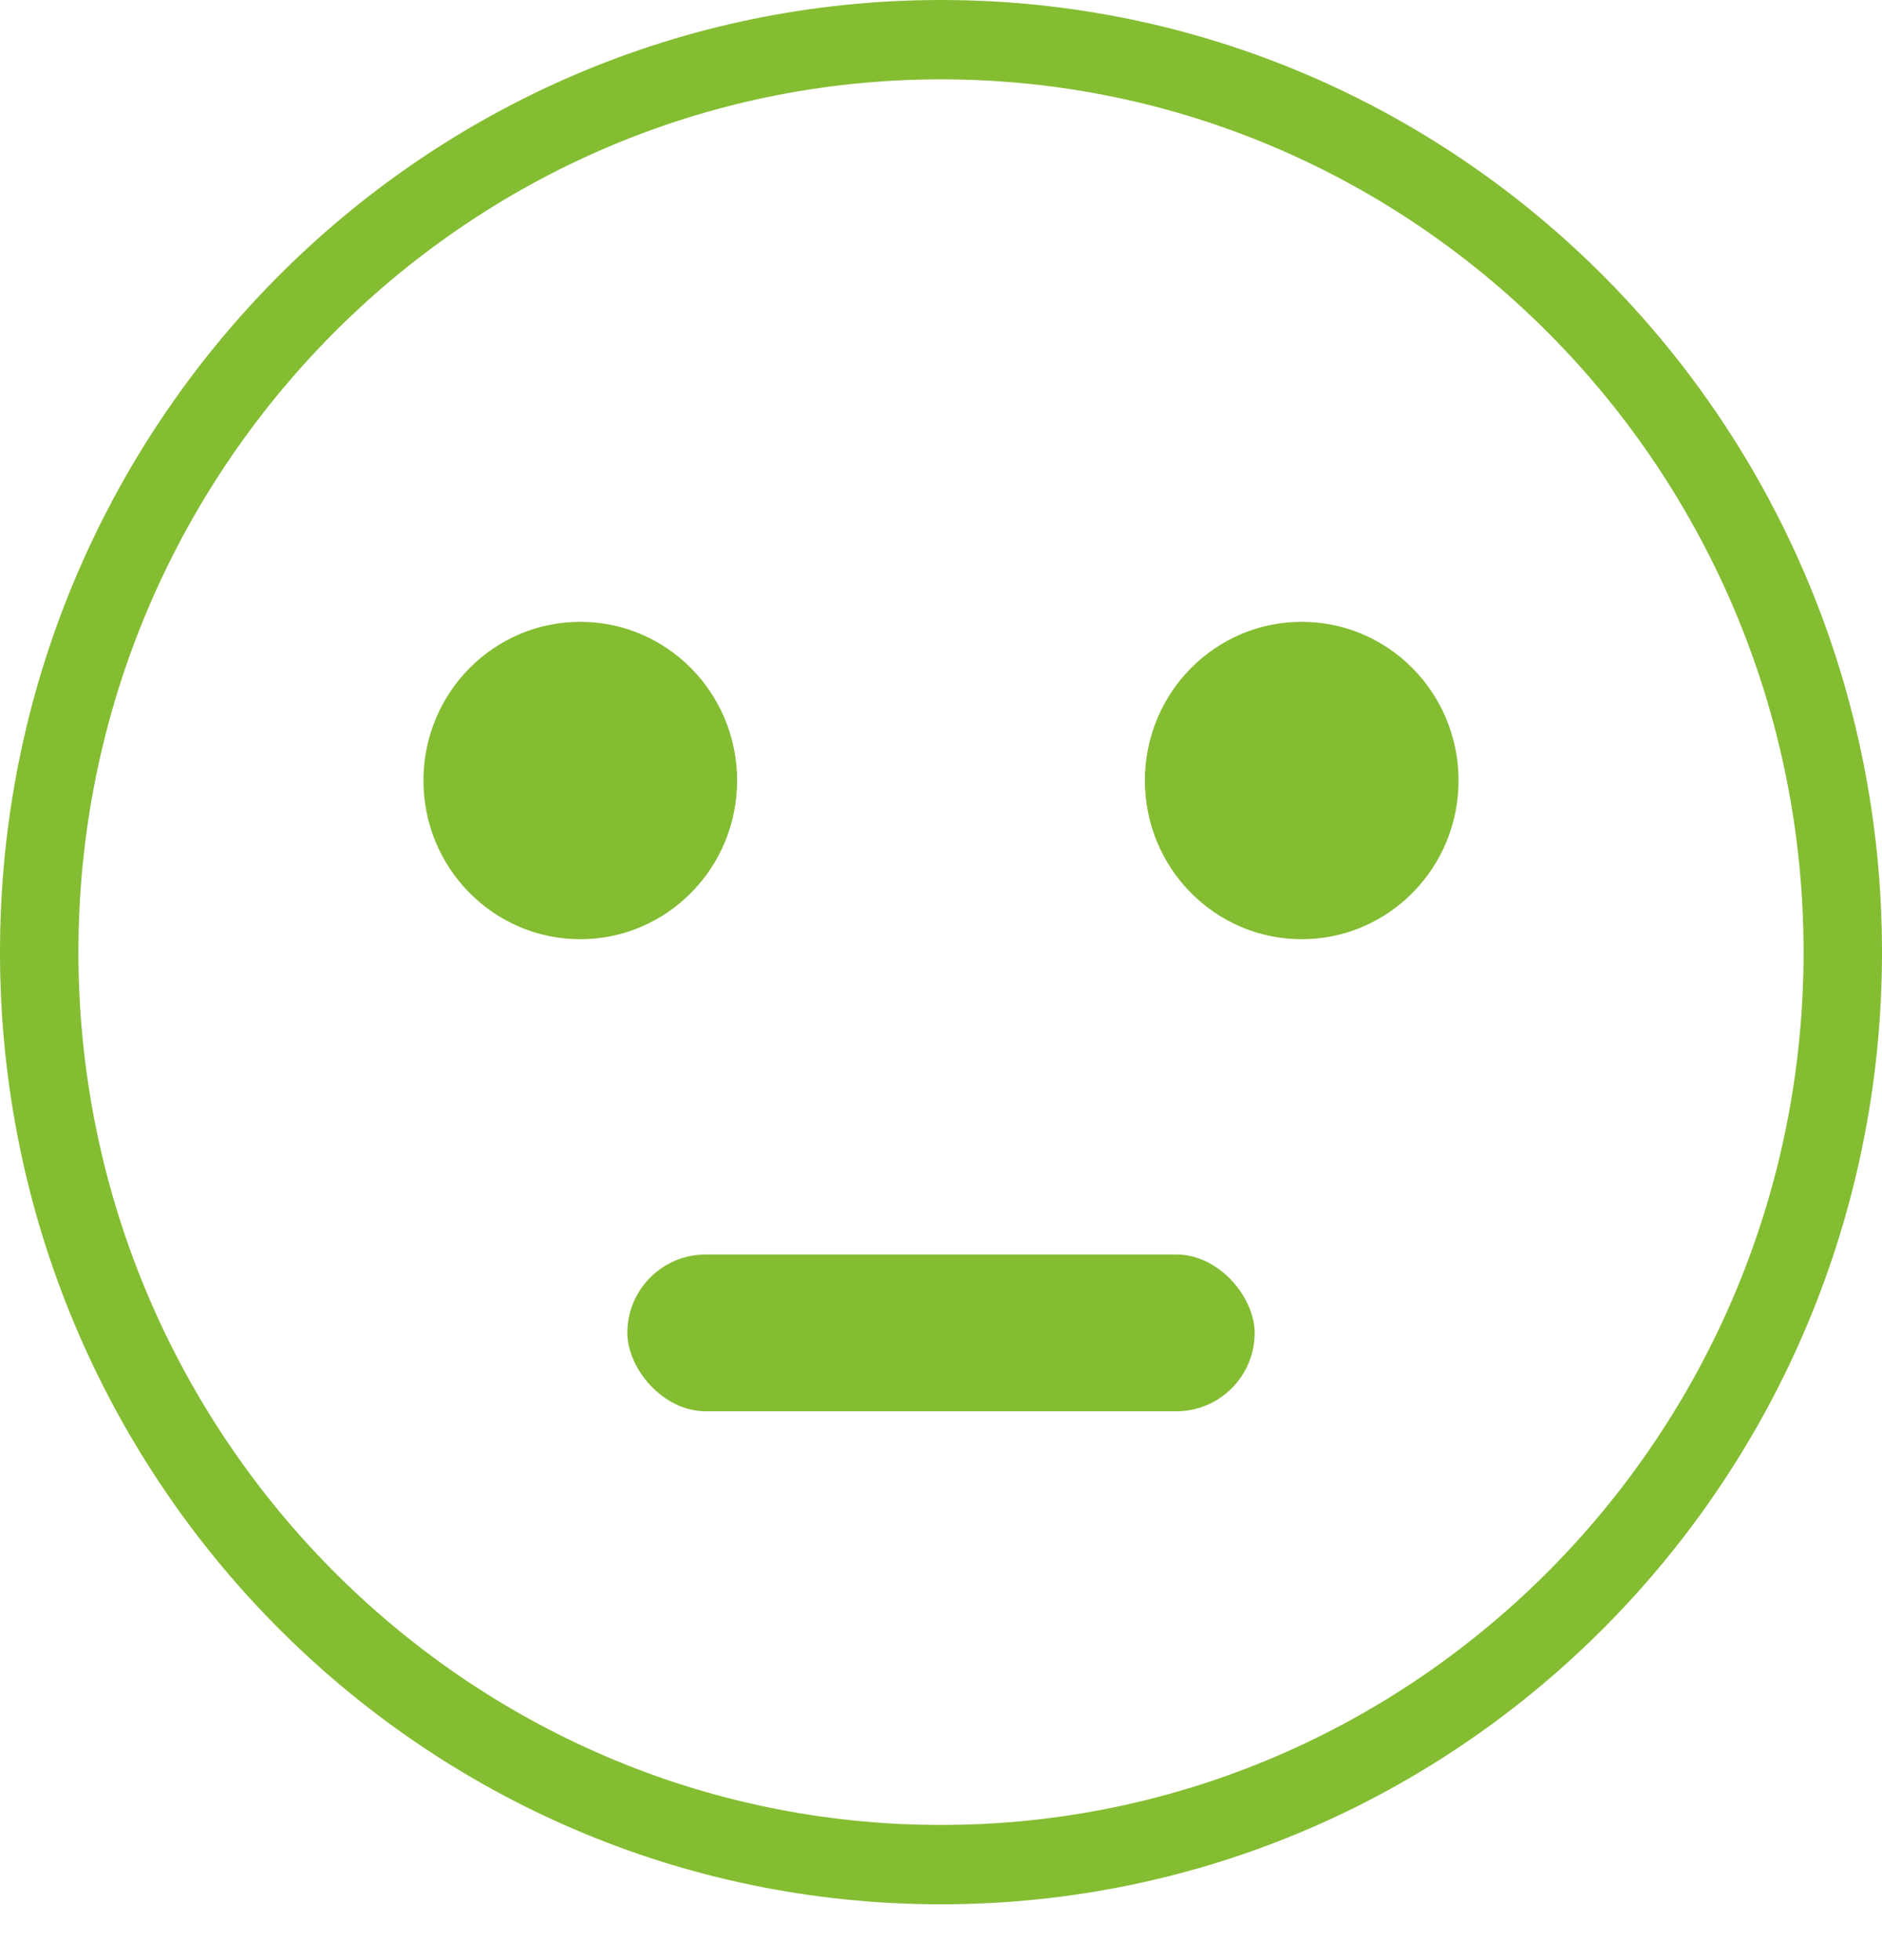 <svg width="24" height="25" viewBox="0 0 24 25" fill="none" xmlns="http://www.w3.org/2000/svg">
<path d="M12 0C5.373 0 0 5.437 0 12.144C0 18.851 5.373 24.288 12 24.288C18.627 24.288 24 18.851 24 12.144C24 5.437 18.627 0 12 0ZM12 23.276C5.934 23.276 1 18.282 1 12.144C1 6.006 5.934 1.012 12 1.012C18.065 1.012 23 6.006 23 12.144C23 18.282 18.065 23.276 12 23.276Z" fill="#84BD32"/>
<path d="M7.4 11.979C8.504 11.979 9.4 11.073 9.4 9.955C9.4 8.837 8.504 7.931 7.4 7.931C6.295 7.931 5.4 8.837 5.4 9.955C5.4 11.073 6.295 11.979 7.4 11.979Z" fill="#84BD32"/>
<path d="M16.6 11.979C17.705 11.979 18.6 11.073 18.6 9.955C18.6 8.837 17.705 7.931 16.6 7.931C15.495 7.931 14.6 8.837 14.6 9.955C14.6 11.073 15.495 11.979 16.6 11.979Z" fill="#84BD32"/>
<rect x="8" y="16" width="8" height="2" rx="1" fill="#84BD32"/>
</svg>
